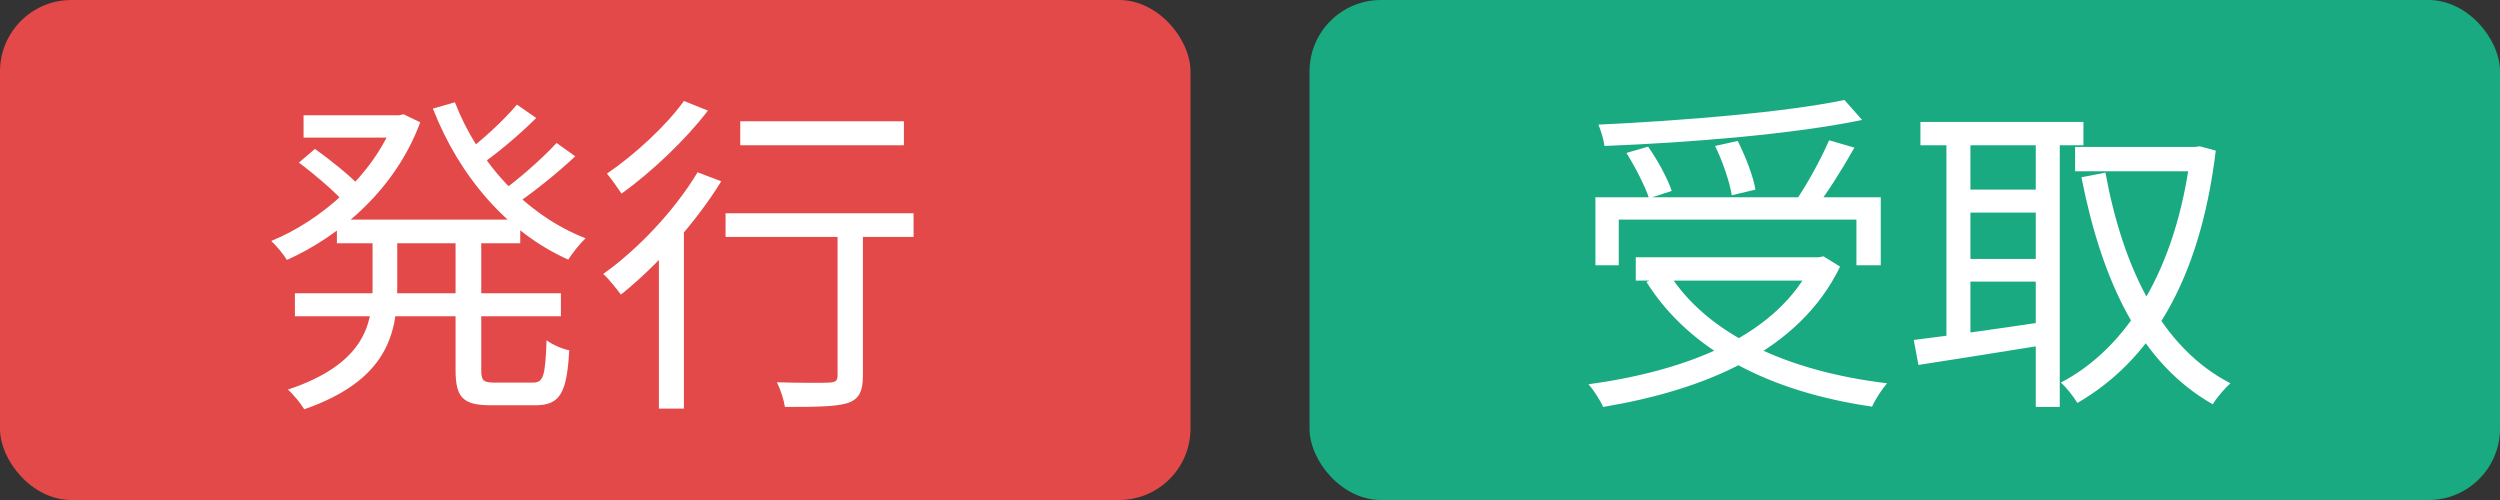 <svg width="105" height="21" viewBox="0 0 105 21" fill="none" xmlns="http://www.w3.org/2000/svg">
<rect x="0" y="0" width="105" height="21" fill="#333333" stroke="none"/>
<rect width="50" height="21" rx="3" fill="#E34949"/>
<path d="M14.15 9.224V10.218H21.85V9.224H14.15ZM12.75 4.842V5.78H16.922V4.842H12.75ZM12.386 12.318V13.284H23.558V12.318H12.386ZM16.558 4.842V5.052C15.704 7.334 13.492 9.266 11.392 10.12C11.602 10.316 11.91 10.68 12.05 10.918C14.332 9.896 16.628 7.908 17.65 5.136L16.95 4.8L16.754 4.842H16.558ZM15.648 9.7V12.08C15.648 13.662 15.27 15.3 12.092 16.364C12.316 16.56 12.638 16.952 12.778 17.19C16.236 15.986 16.684 14.04 16.684 12.094V9.7H15.648ZM19.106 4.296L18.182 4.562C19.288 7.404 21.318 9.77 23.866 10.904C24.034 10.638 24.356 10.232 24.594 10.008C22.102 9.042 20.086 6.83 19.106 4.296ZM12.554 6.83C13.212 7.32 14.024 8.02 14.416 8.454L15.116 7.824C14.71 7.39 13.884 6.718 13.226 6.256L12.554 6.83ZM21.71 4.394C21.178 5.038 20.212 5.92 19.512 6.438L20.156 6.942C20.87 6.452 21.808 5.668 22.522 4.954L21.71 4.394ZM23.376 6.004C22.774 6.662 21.724 7.586 20.954 8.118L21.598 8.622C22.382 8.09 23.39 7.292 24.16 6.564L23.376 6.004ZM19.134 9.728V15.538C19.134 16.7 19.442 17.022 20.632 17.022C20.884 17.022 22.214 17.022 22.48 17.022C23.516 17.022 23.81 16.518 23.908 14.712C23.614 14.656 23.194 14.474 22.956 14.292C22.9 15.79 22.83 16.07 22.382 16.07C22.102 16.07 20.996 16.07 20.786 16.07C20.296 16.07 20.212 15.986 20.212 15.538V9.728H19.134ZM31.09 5.094V6.102H37.964V5.094H31.09ZM35.178 9.266V15.762C35.178 16 35.094 16.056 34.814 16.07C34.562 16.084 33.624 16.084 32.63 16.056C32.784 16.364 32.924 16.798 32.966 17.092C34.338 17.092 35.136 17.078 35.612 16.924C36.088 16.756 36.242 16.434 36.242 15.776V9.266H35.178ZM30.474 8.958V9.952H38.37V8.958H30.474ZM27.674 10.036V17.162H28.724V9.182L28.598 9.126L27.674 10.036ZM29.298 7.236C28.332 8.846 26.792 10.47 25.336 11.506C25.56 11.702 25.924 12.164 26.078 12.374C27.548 11.198 29.2 9.392 30.292 7.614L29.298 7.236ZM28.724 4.24C28.01 5.248 26.652 6.508 25.49 7.292C25.672 7.502 25.952 7.908 26.106 8.132C27.352 7.236 28.794 5.878 29.732 4.646L28.724 4.24Z" fill="white"/>
<rect x="55" width="50" height="21" rx="3" fill="#19AA81"/>
<path d="M67.008 8.286V11.142H67.988V9.224H77.97V11.142H78.992V8.286H67.008ZM68.702 10.806V11.786H76.528V10.806H68.702ZM77.466 4.198C75.072 4.702 70.76 5.066 67.134 5.234C67.232 5.472 67.358 5.864 67.386 6.13C71.026 5.99 75.394 5.626 78.208 5.038L77.466 4.198ZM68.31 6.424C68.688 7.026 69.094 7.824 69.262 8.328L70.214 8.02C70.046 7.516 69.626 6.732 69.22 6.158L68.31 6.424ZM72.034 6.13C72.356 6.788 72.65 7.656 72.734 8.202L73.728 7.964C73.644 7.418 73.308 6.564 72.986 5.92L72.034 6.13ZM76.822 5.892C76.486 6.676 75.87 7.796 75.38 8.496L76.22 8.79C76.724 8.132 77.382 7.096 77.886 6.2L76.822 5.892ZM76.15 10.806V10.988C74.694 14.082 70.914 15.566 66.714 16.14C66.924 16.364 67.218 16.826 67.33 17.092C71.6 16.378 75.562 14.754 77.284 11.198L76.584 10.764L76.388 10.806H76.15ZM70.074 11.45L69.15 11.842C70.984 14.754 74.358 16.462 78.628 17.078C78.754 16.784 79.048 16.336 79.258 16.098C75.044 15.594 71.67 14.026 70.074 11.45ZM87.154 6.172V7.194H92.32V6.172H87.154ZM80.658 5.122V6.102H87.504V5.122H80.658ZM82.296 7.964V8.93H85.936V7.964H82.296ZM82.296 10.876V11.828H85.936V10.876H82.296ZM92.012 6.172V6.424C91.41 11.338 89.324 14.628 86.552 16.07C86.79 16.266 87.084 16.658 87.252 16.924C90.248 15.188 92.39 11.898 93.062 6.326L92.39 6.144L92.194 6.172H92.012ZM88.428 7.25L87.42 7.446C88.288 11.842 89.898 15.258 92.936 16.98C93.104 16.7 93.44 16.308 93.678 16.098C90.794 14.614 89.17 11.296 88.428 7.25ZM81.75 5.5V14.586H82.758V5.5H81.75ZM85.502 5.5V17.092H86.51V5.5H85.502ZM80.378 14.278L80.574 15.328C82.03 15.104 84.046 14.782 85.964 14.474L85.908 13.508C83.864 13.816 81.75 14.11 80.378 14.278Z" fill="white"/>
</svg>
